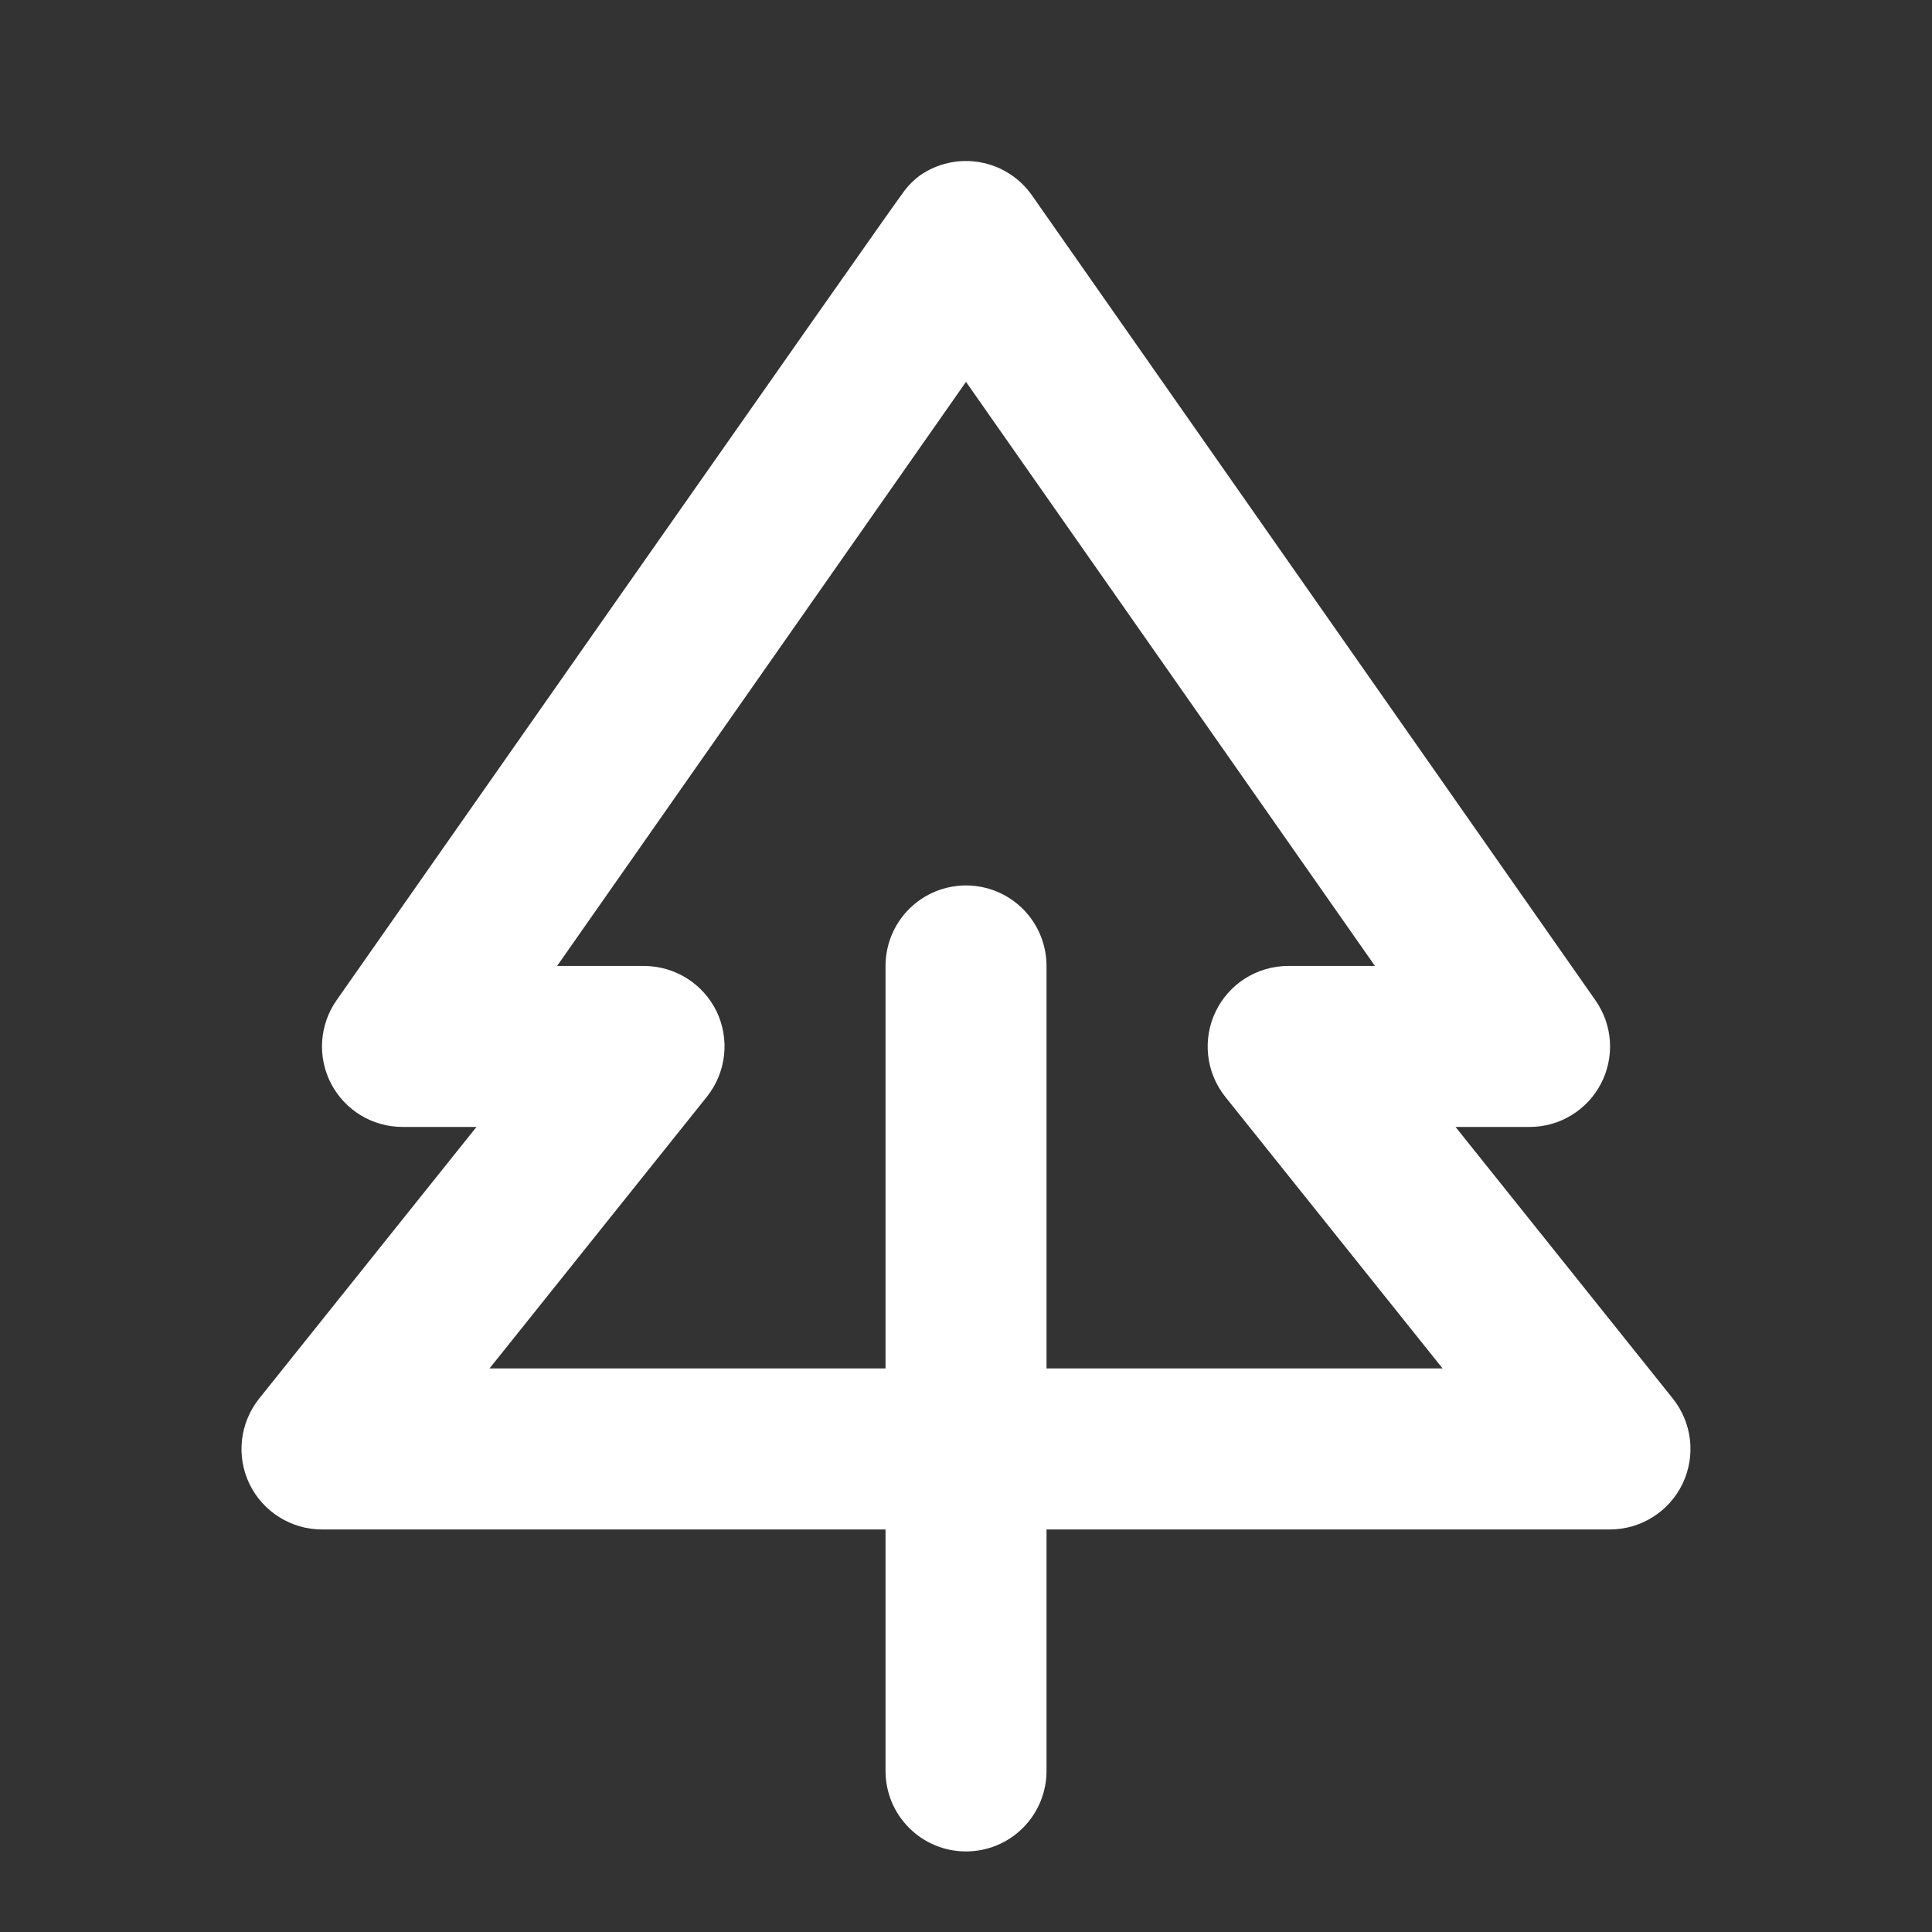 <svg width="40" height="40" viewBox="0 0 40 40" fill="none" xmlns="http://www.w3.org/2000/svg">
<rect x="0" y="0" width="40" height="40" fill="#333333" stroke="none"/>
<path d="M34.635 28.957L30.135 23.332H31.667C31.972 23.333 32.271 23.25 32.532 23.091C32.793 22.933 33.005 22.707 33.146 22.436C33.287 22.166 33.351 21.862 33.331 21.558C33.311 21.253 33.207 20.96 33.032 20.711L21.365 4.044C21.112 3.682 20.725 3.436 20.289 3.359C19.854 3.282 19.406 3.381 19.044 3.634C18.901 3.741 18.776 3.871 18.675 4.019C18.634 4.044 6.967 20.711 6.967 20.711C6.792 20.961 6.69 21.254 6.67 21.558C6.65 21.862 6.714 22.166 6.855 22.436C6.996 22.706 7.208 22.933 7.469 23.091C7.73 23.249 8.029 23.332 8.334 23.332H9.865L5.365 28.957C4.965 29.459 4.887 30.144 5.164 30.722C5.442 31.297 6.027 31.666 6.667 31.666H18.334V36.666C18.334 37.108 18.509 37.532 18.822 37.844C19.134 38.157 19.558 38.332 20 38.332C20.442 38.332 20.866 38.157 21.179 37.844C21.491 37.532 21.667 37.108 21.667 36.666V31.666H33.334C33.648 31.665 33.955 31.576 34.22 31.409C34.486 31.242 34.699 31.003 34.835 30.72C34.971 30.437 35.024 30.122 34.989 29.81C34.953 29.498 34.831 29.203 34.635 28.957ZM21.667 28.332V19.999C21.667 19.557 21.491 19.133 21.179 18.82C20.866 18.508 20.442 18.332 20 18.332C19.558 18.332 19.134 18.508 18.822 18.82C18.509 19.133 18.334 19.557 18.334 19.999V28.332H10.135L14.635 22.707C15.035 22.206 15.114 21.521 14.837 20.942C14.7 20.66 14.487 20.422 14.221 20.255C13.955 20.088 13.648 20 13.334 19.999H11.534L20 7.906L28.467 19.999H26.667C26.353 20 26.046 20.089 25.781 20.256C25.516 20.424 25.303 20.663 25.168 20.945C25.032 21.228 24.979 21.544 25.014 21.855C25.049 22.167 25.172 22.462 25.367 22.707L29.867 28.332H21.667Z" fill="white"/>
</svg>
